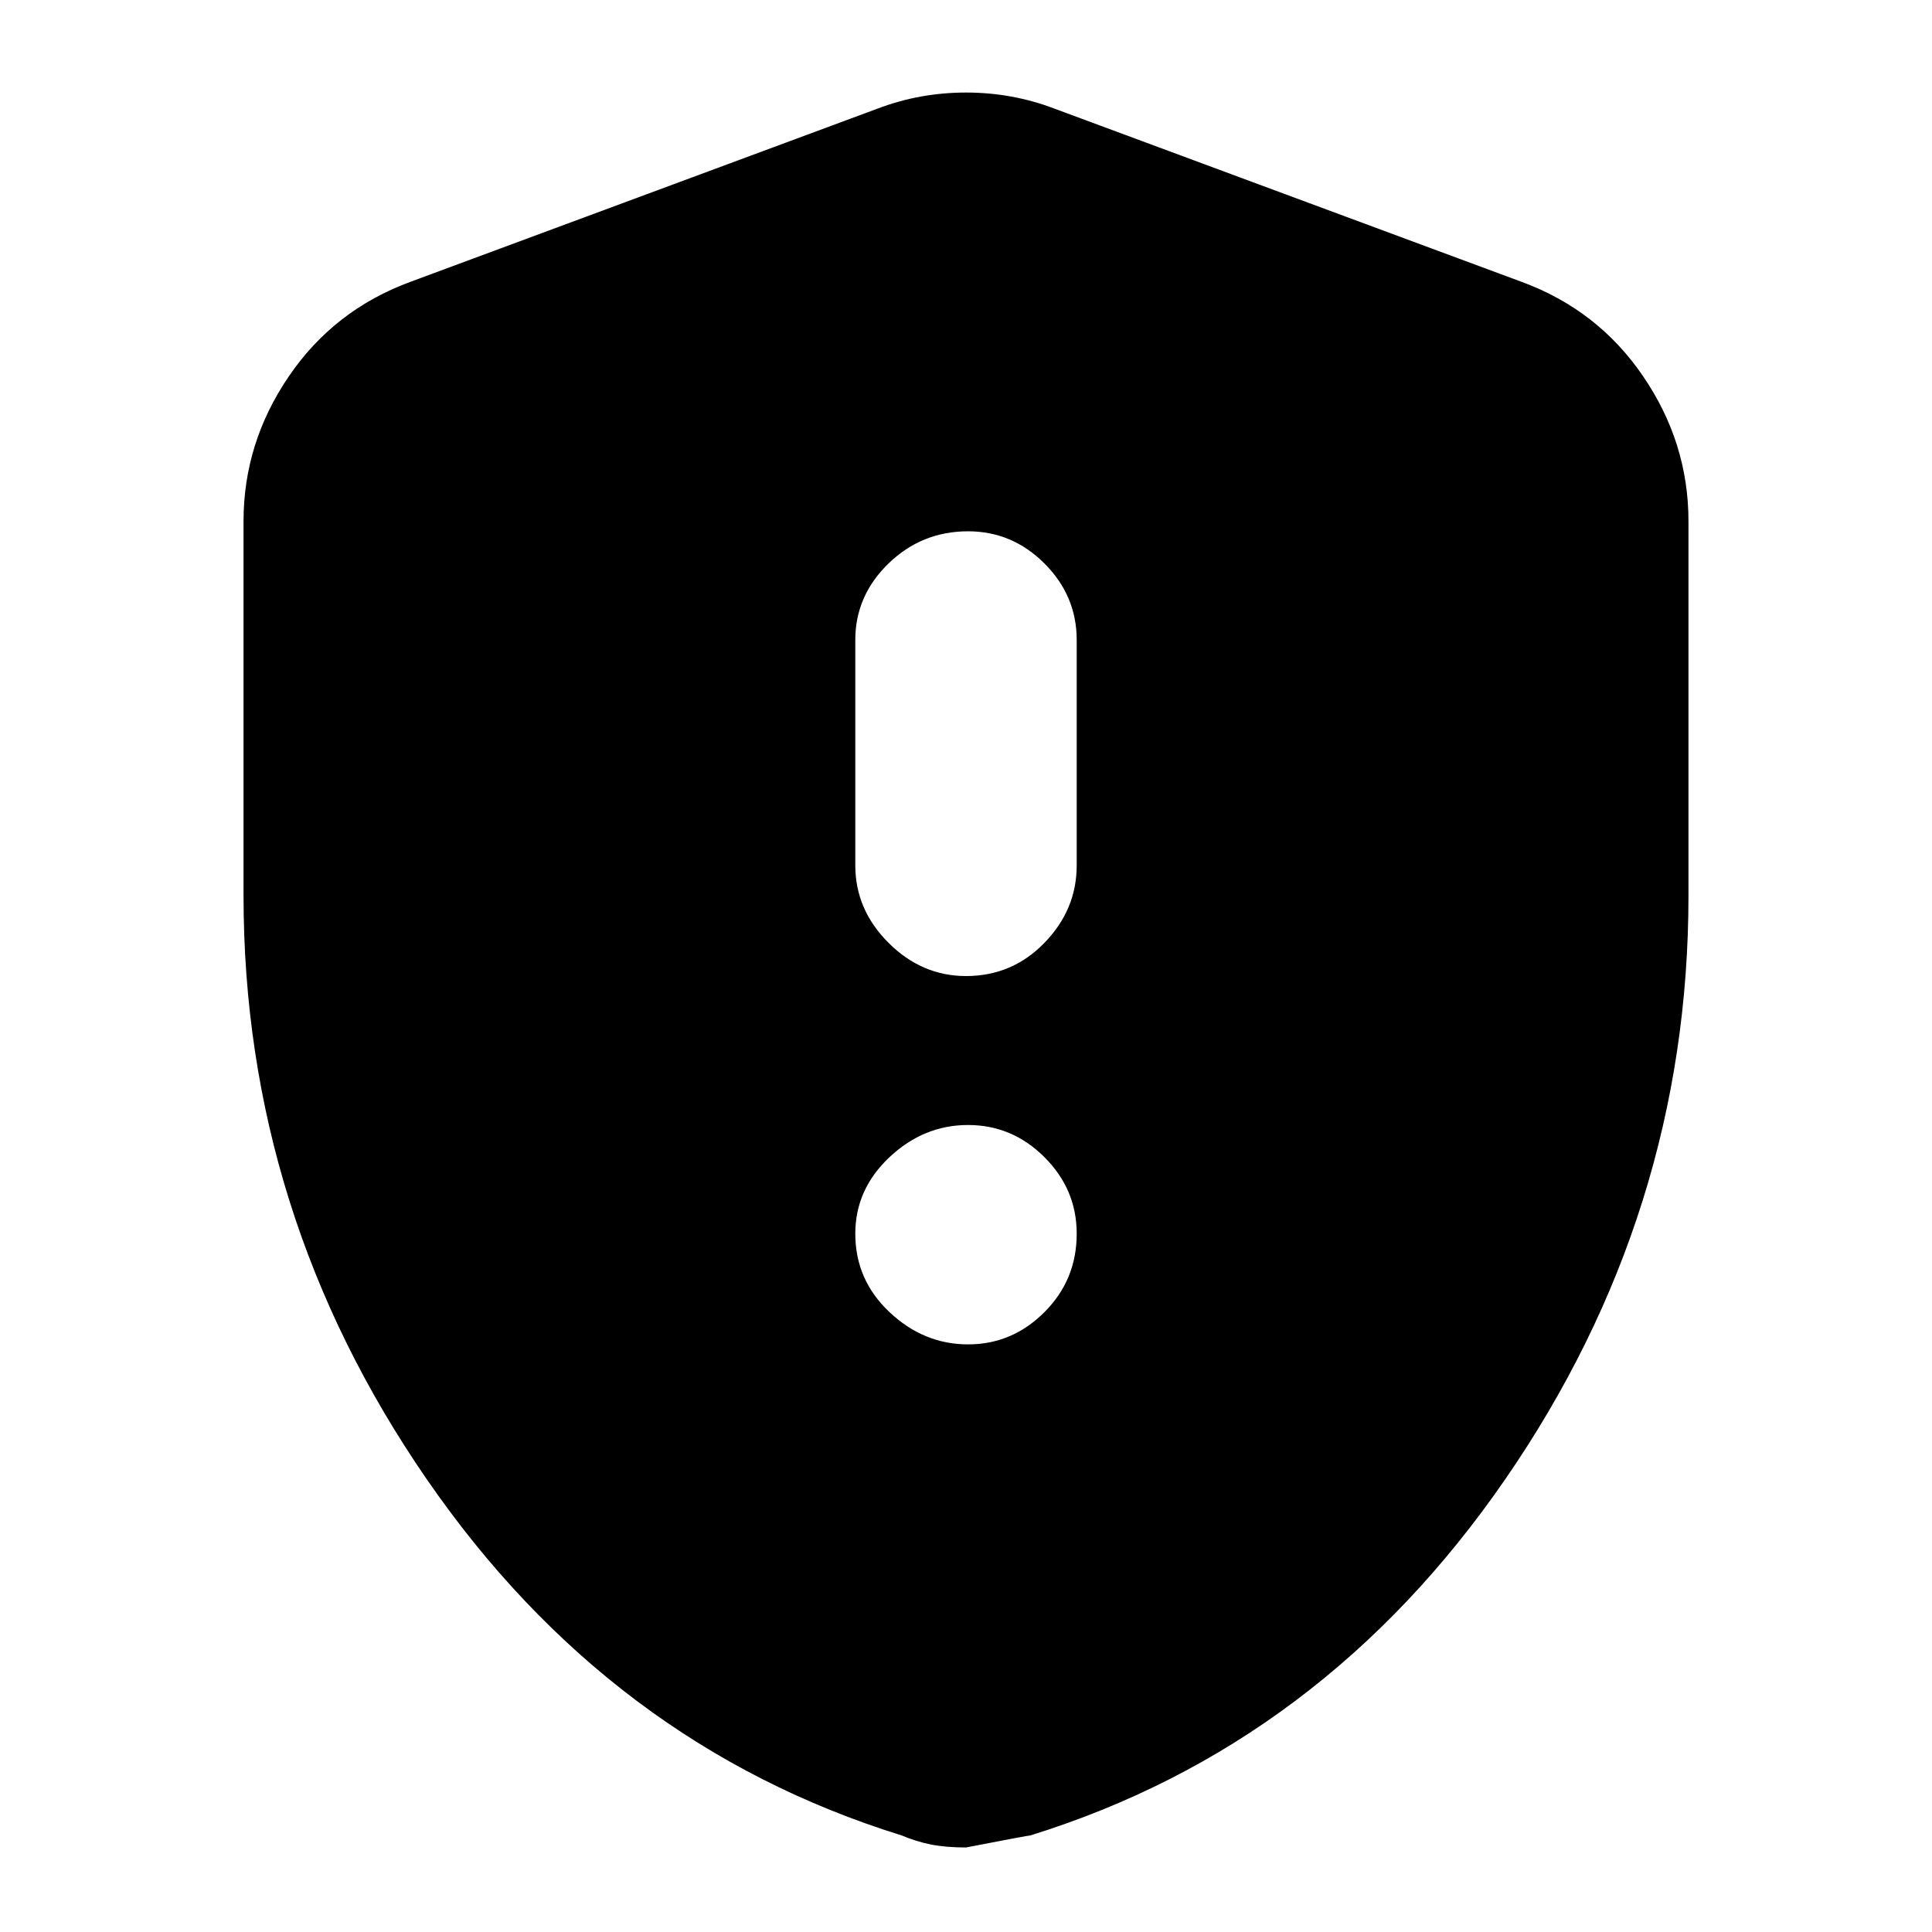 <svg xmlns="http://www.w3.org/2000/svg" height="20" width="20"><path d="M10 10.104Q10.479 10.104 10.812 9.76Q11.146 9.417 11.146 8.958V6.625Q11.146 6.167 10.812 5.833Q10.479 5.5 10.021 5.5Q9.542 5.5 9.198 5.833Q8.854 6.167 8.854 6.625V8.958Q8.854 9.417 9.198 9.76Q9.542 10.104 10 10.104ZM10.021 13.917Q10.479 13.917 10.812 13.583Q11.146 13.25 11.146 12.771Q11.146 12.312 10.812 11.979Q10.479 11.646 10.021 11.646Q9.562 11.646 9.208 11.979Q8.854 12.312 8.854 12.771Q8.854 13.25 9.208 13.583Q9.562 13.917 10.021 13.917ZM10 19.125Q9.792 19.125 9.635 19.094Q9.479 19.062 9.333 19Q6.312 18.062 4.417 15.312Q2.521 12.562 2.521 9.271V5.396Q2.521 4.583 2.99 3.896Q3.458 3.208 4.25 2.917L9.083 1.125Q9.521 0.958 10 0.958Q10.479 0.958 10.917 1.125L15.75 2.917Q16.542 3.208 17.01 3.896Q17.479 4.583 17.479 5.396V9.271Q17.479 12.562 15.583 15.312Q13.688 18.062 10.667 19Q10.646 19 10 19.125Z"/></svg>